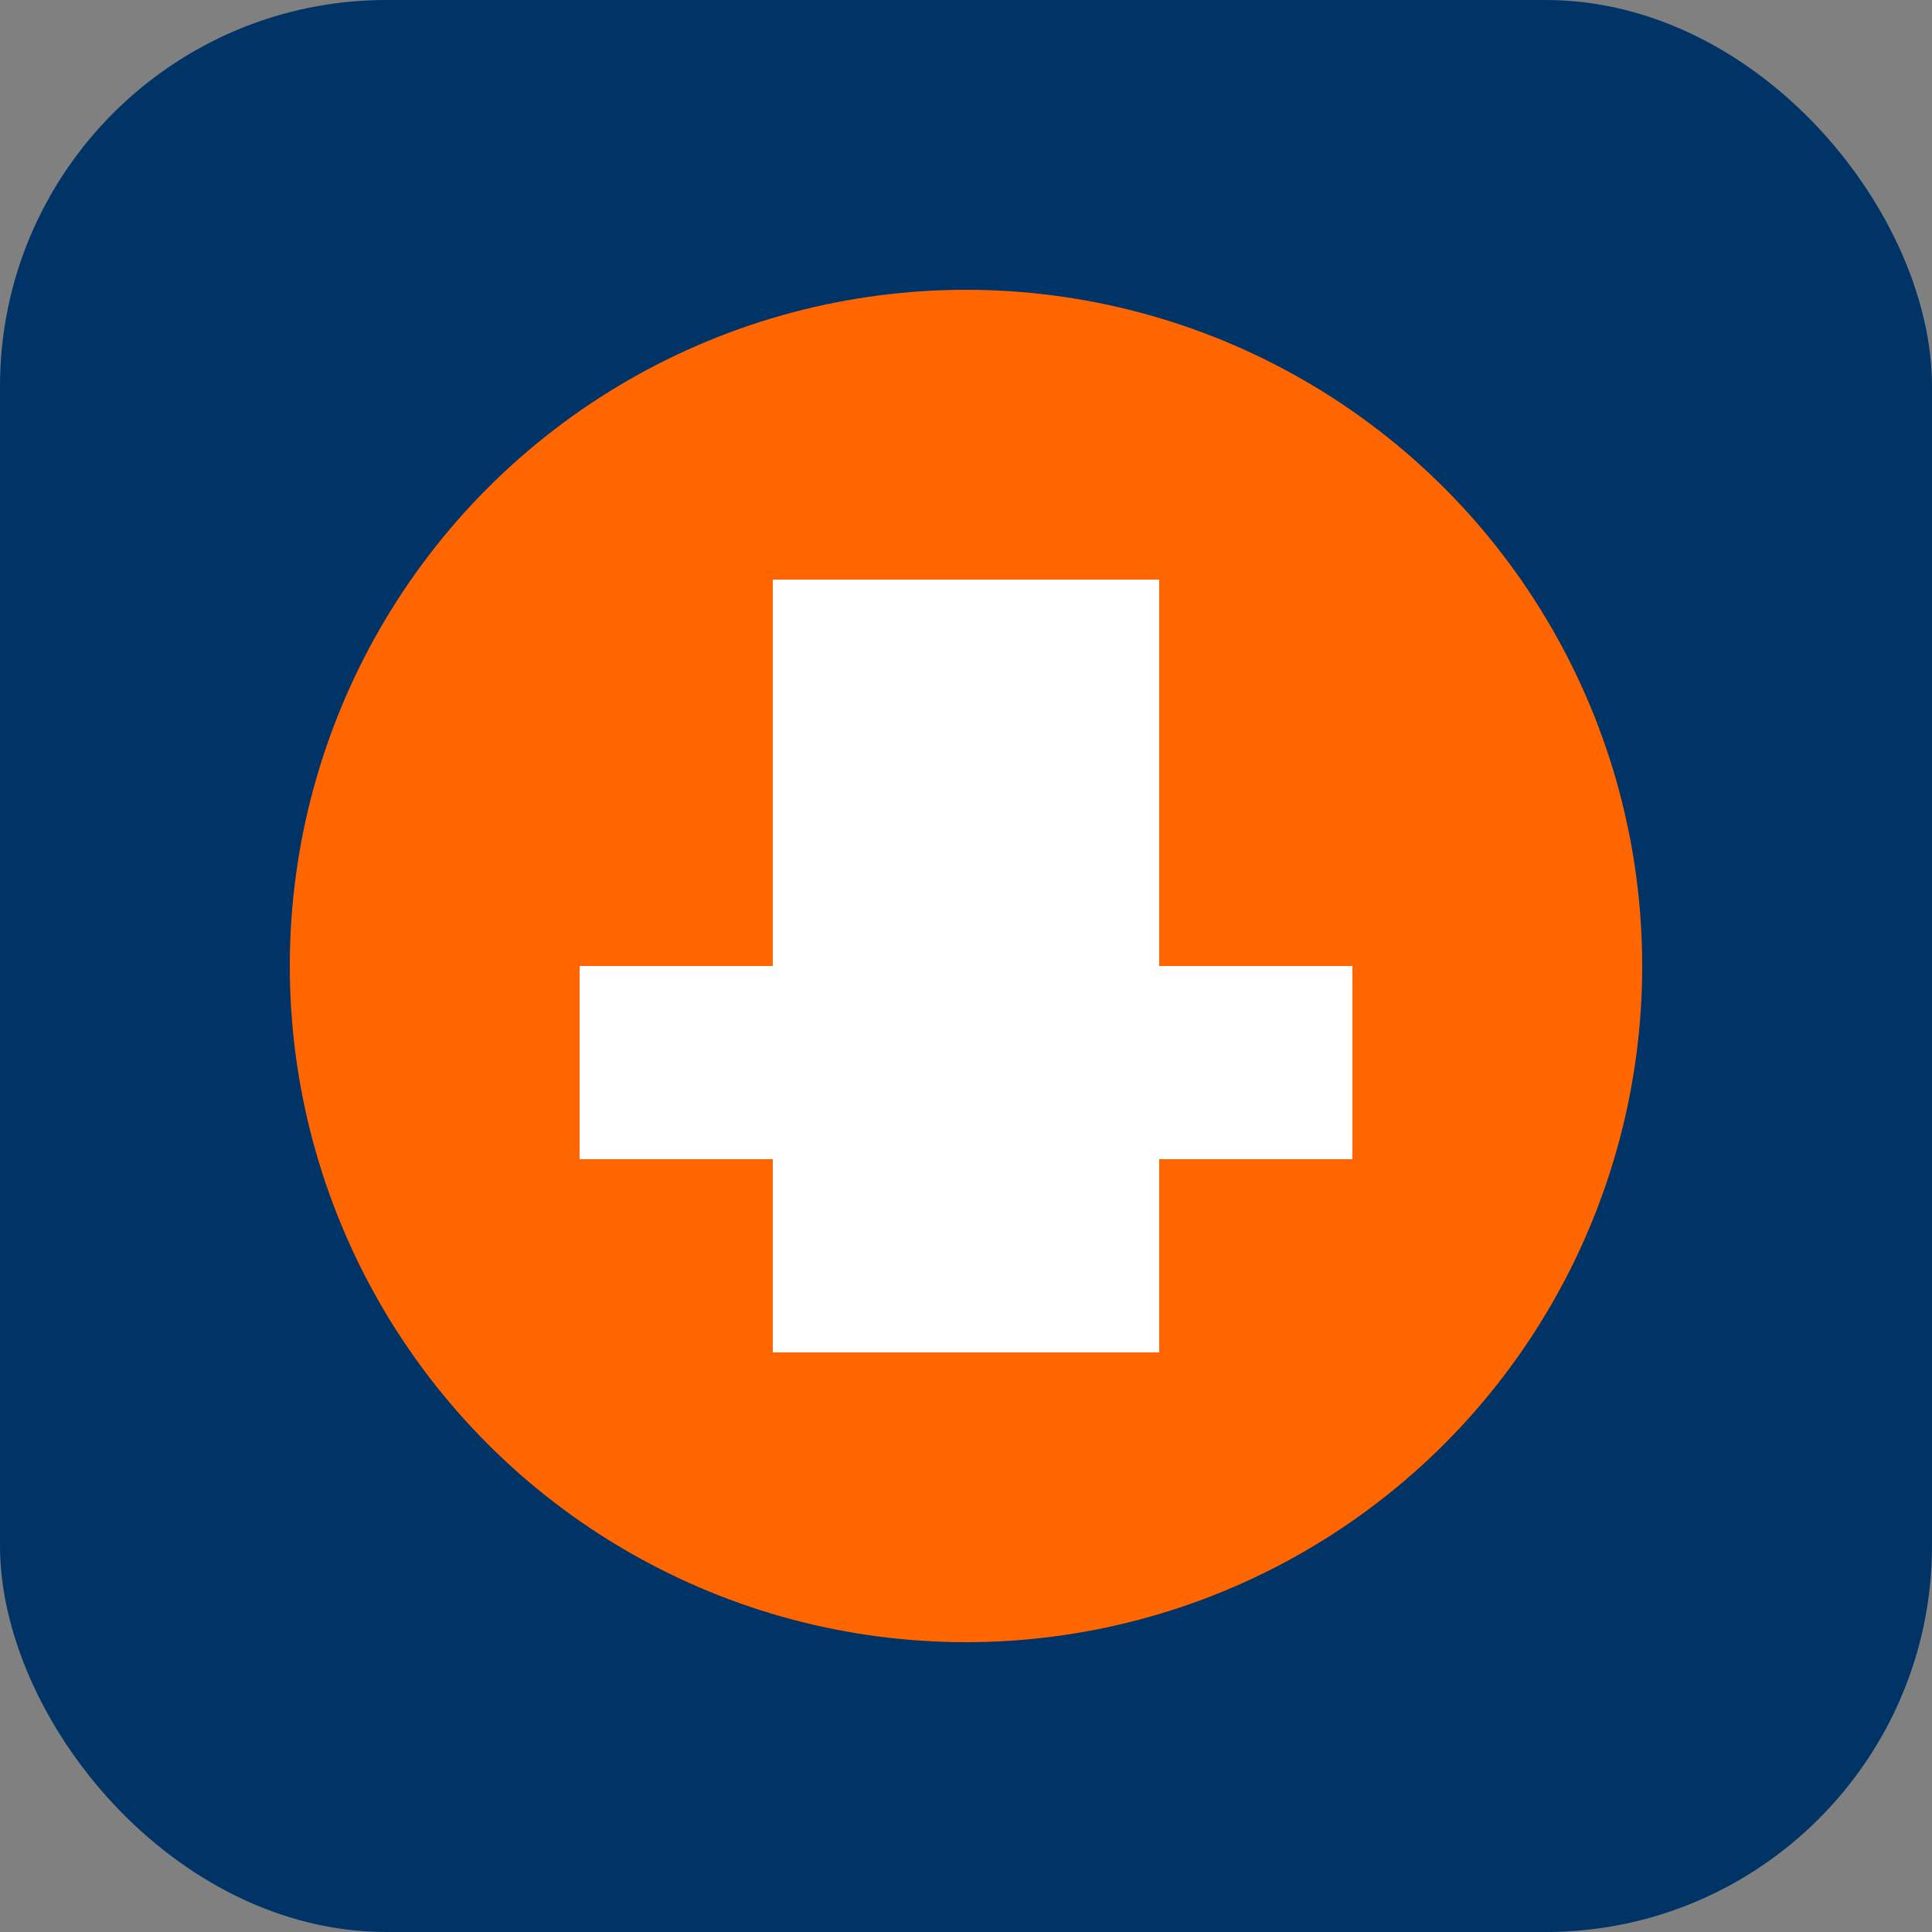 <svg xmlns="http://www.w3.org/2000/svg" viewBox="0 0 100 100">
  <rect x="0" y="0" width="100" height="100" fill="#808080" stroke="none"/>
  <rect width="100" height="100" rx="20" ry="20" fill="#003366"/>
  <circle cx="50" cy="50" r="35" fill="#FF6600"/>
  <path d="M40 30 L60 30 L60 70 L40 70 Z" fill="#FFFFFF"/>
  <path d="M30 50 L70 50 L70 60 L30 60 Z" fill="#FFFFFF"/>
</svg>
